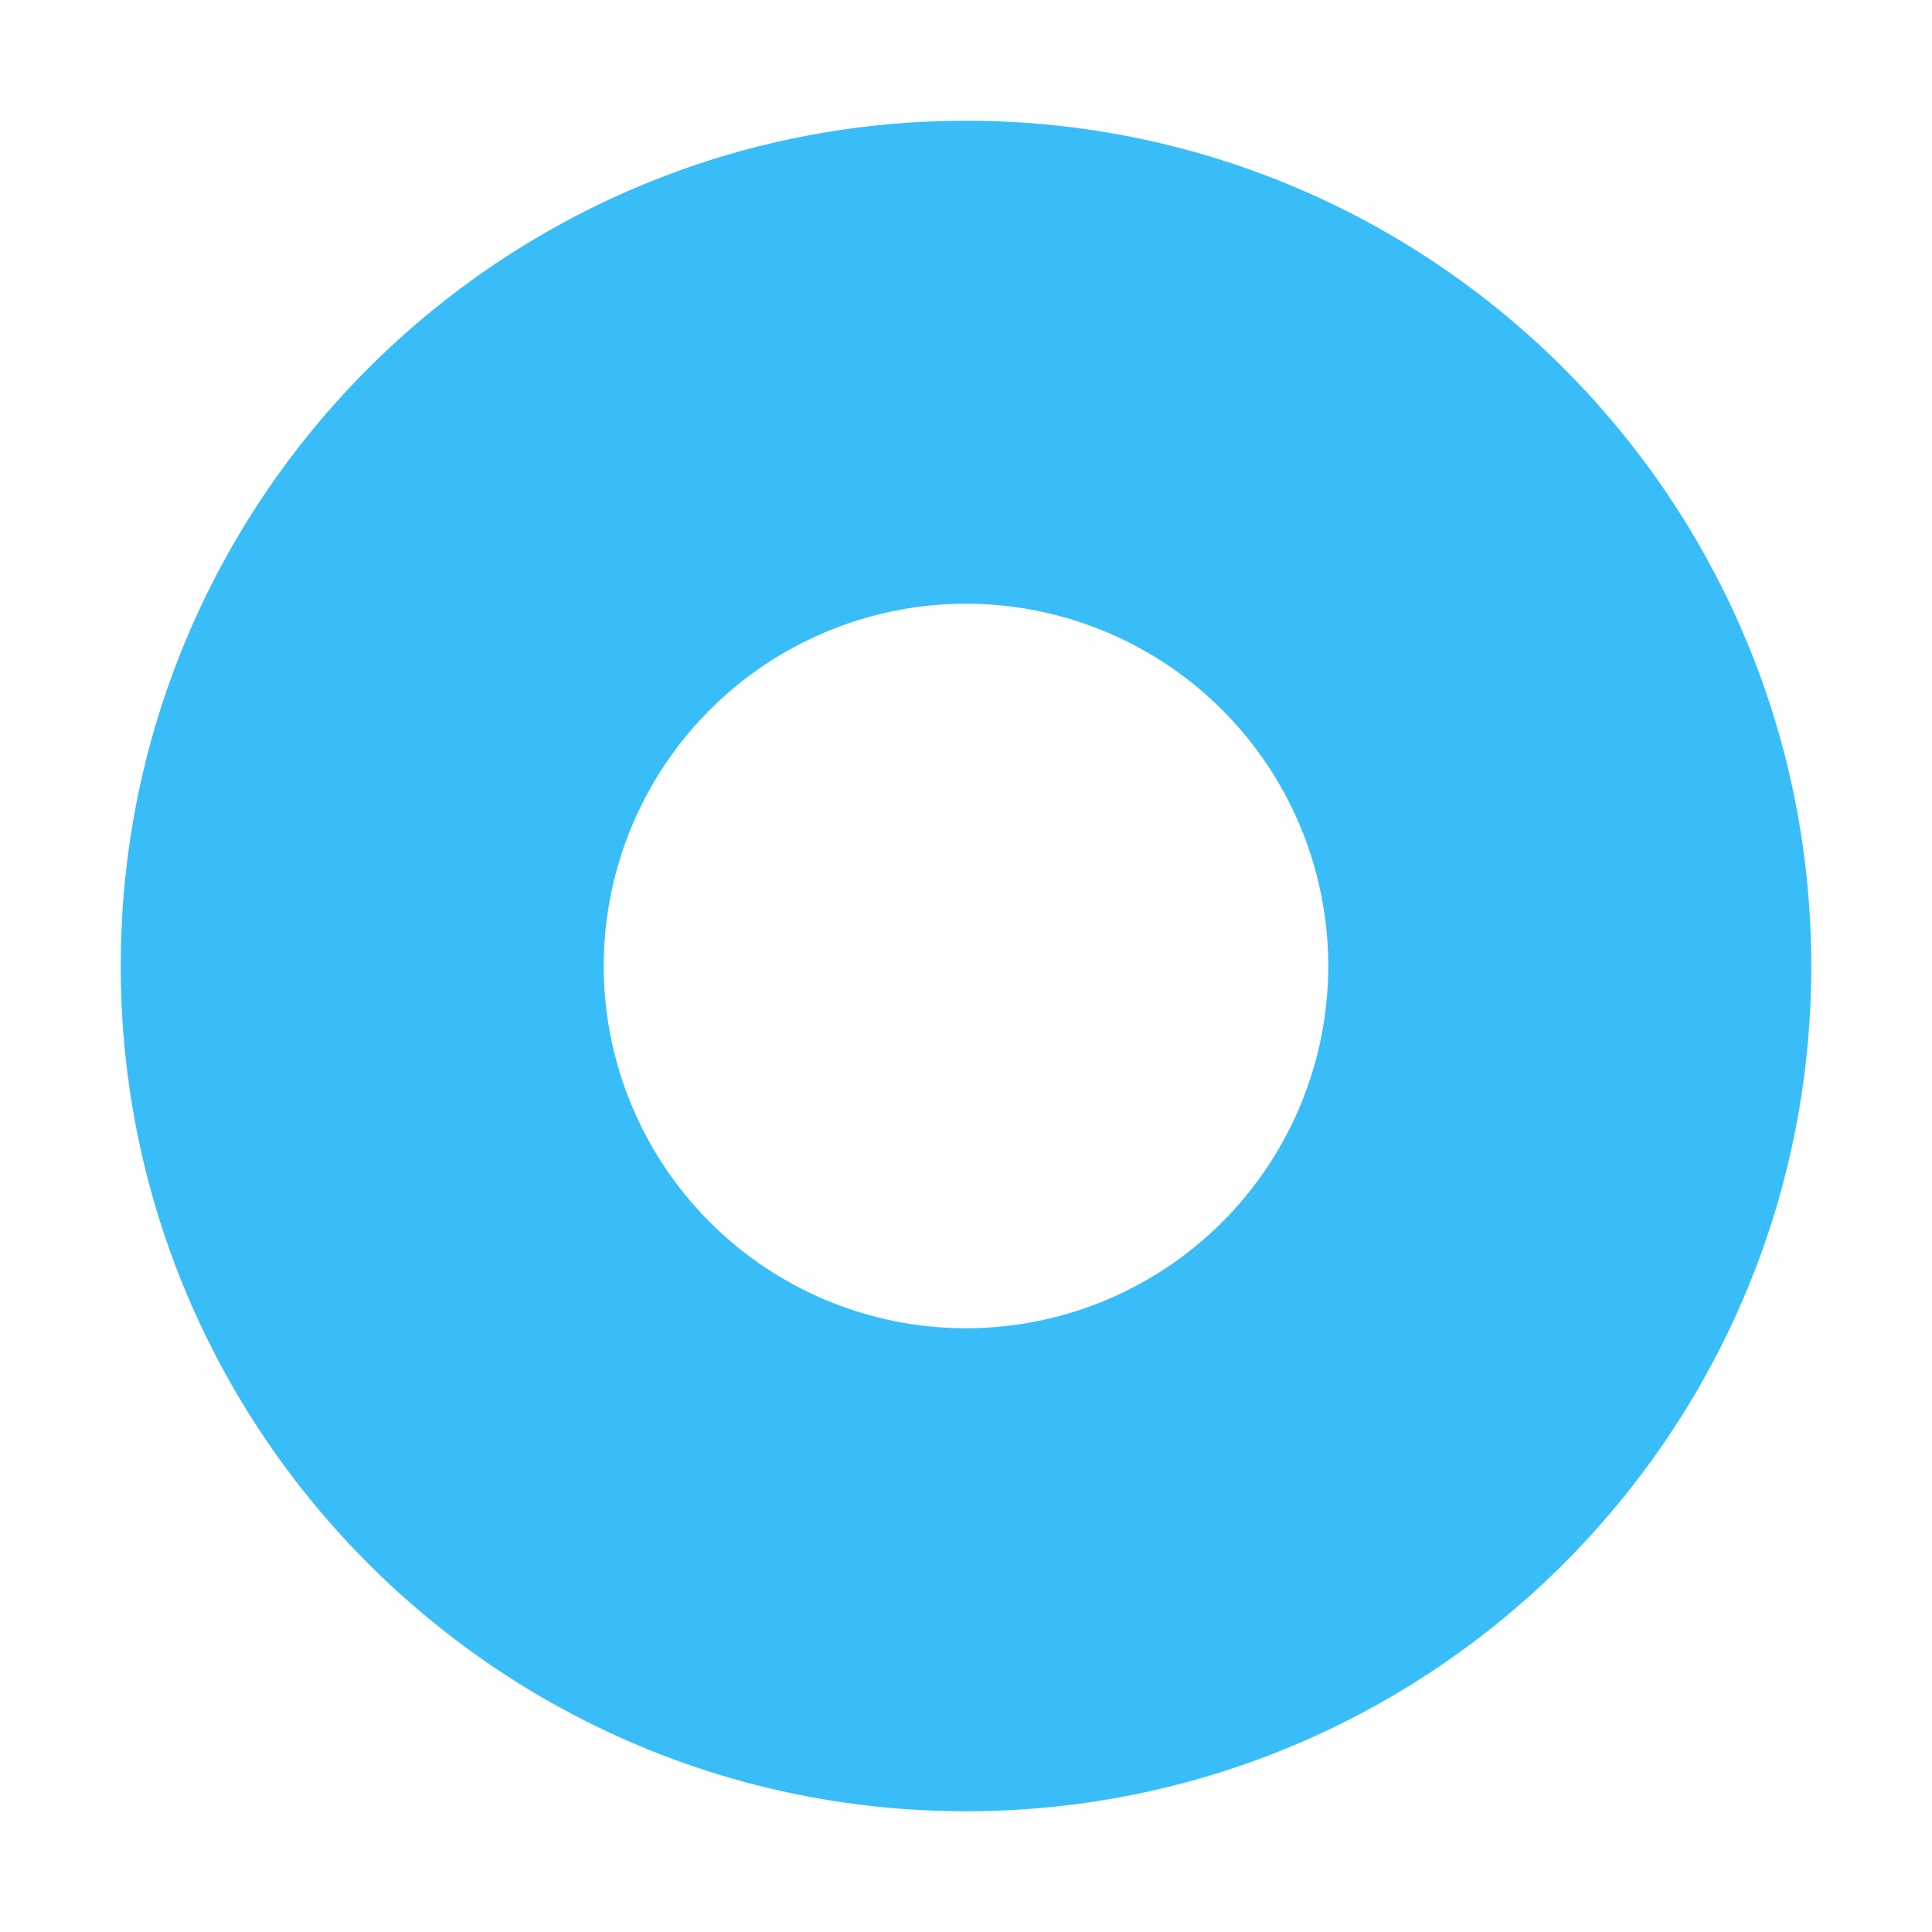 <?xml version="1.0" standalone="no"?><!DOCTYPE svg PUBLIC "-//W3C//DTD SVG 1.1//EN"
        "http://www.w3.org/Graphics/SVG/1.1/DTD/svg11.dtd">
<svg t="1720190429752" class="icon" viewBox="0 0 1024 1024" version="1.1" xmlns="http://www.w3.org/2000/svg" p-id="3200"
     xmlns:xlink="http://www.w3.org/1999/xlink" width="200" height="200">
    <path d="M512 64c247.424 0 448 200.576 448 448s-200.576 448-448 448S64 759.424 64 512 264.576 64 512 64z m0 256a192 192 0 1 0 0 384 192 192 0 0 0 0-384z"
          fill="#38bdf8" p-id="3201"></path>
</svg>
